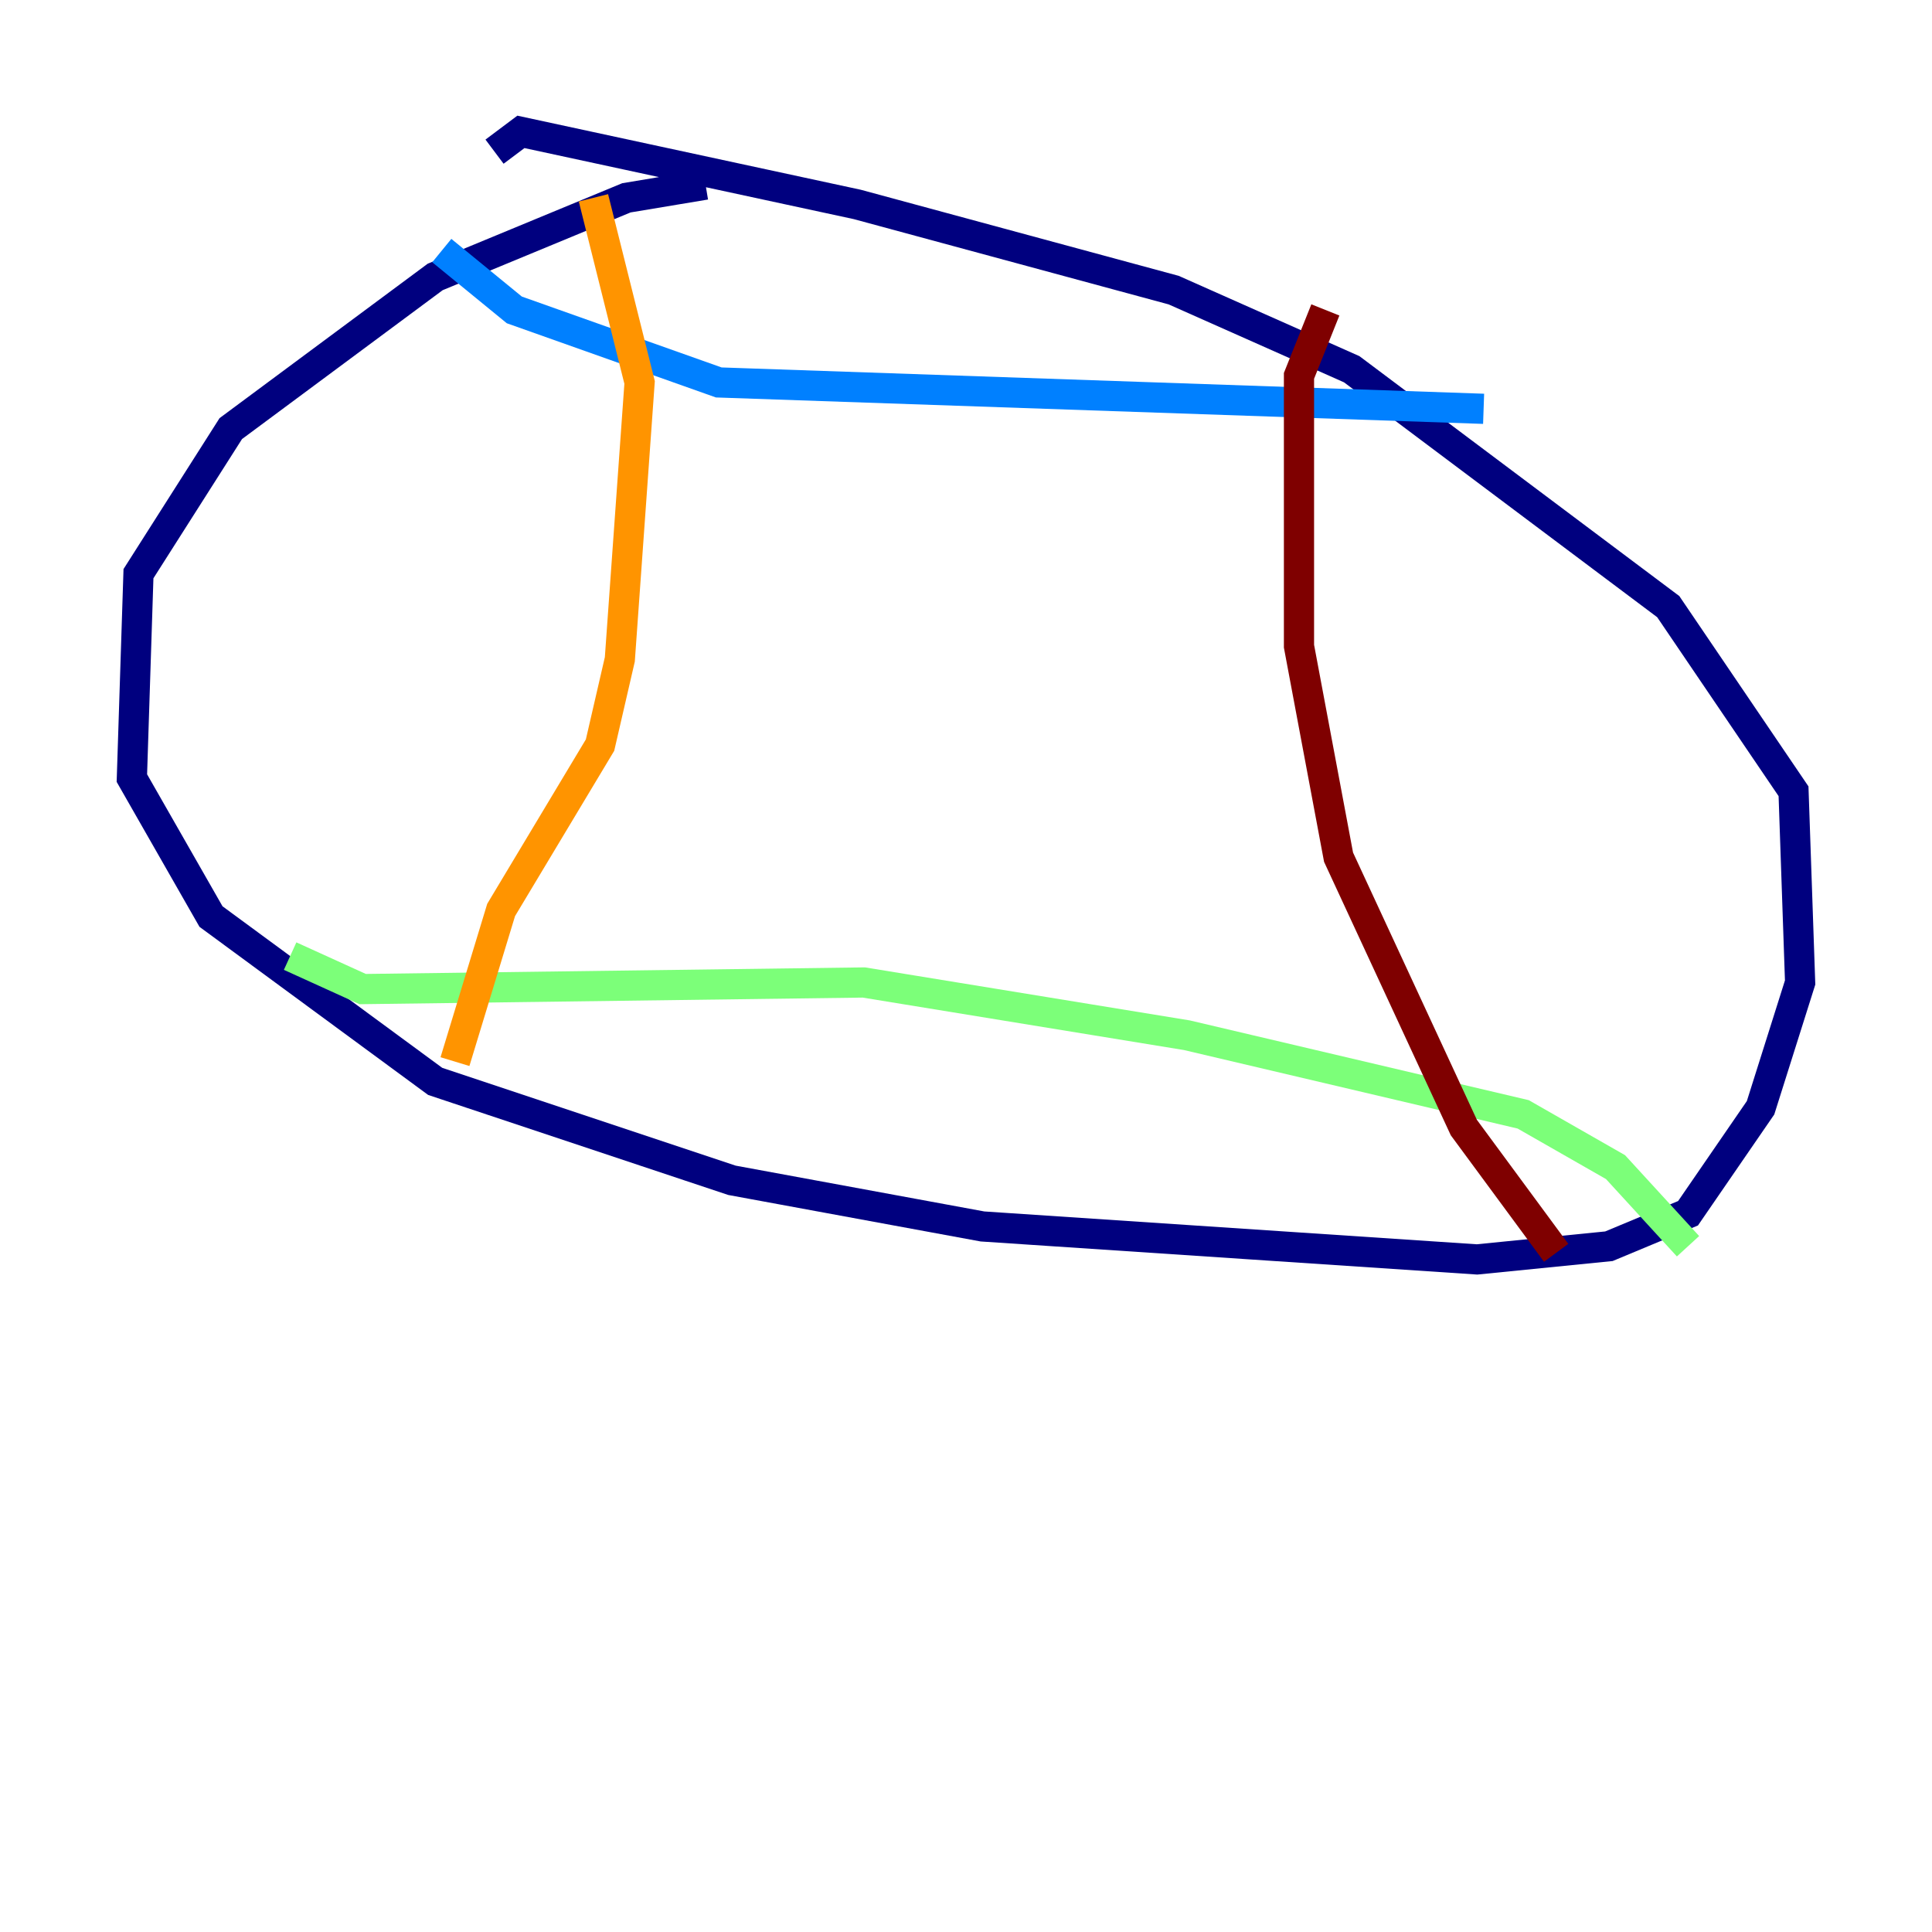 <?xml version="1.0" encoding="utf-8" ?>
<svg baseProfile="tiny" height="128" version="1.2" viewBox="0,0,128,128" width="128" xmlns="http://www.w3.org/2000/svg" xmlns:ev="http://www.w3.org/2001/xml-events" xmlns:xlink="http://www.w3.org/1999/xlink"><defs /><polyline fill="none" points="46.744,12.232 41.502,13.106 28.833,18.348 15.29,28.396 9.174,38.007 8.737,51.55 13.979,60.724 28.833,71.645 48.492,78.198 65.092,81.256 97.857,83.44 106.594,82.567 111.836,80.382 116.642,73.392 119.263,65.092 118.826,52.423 110.526,40.191 89.556,24.464 77.761,19.222 56.792,13.543 34.512,8.737 32.764,10.048" stroke="#00007f" stroke-width="2" /><polyline fill="none" points="29.27,16.601 34.075,20.532 47.618,25.338 98.293,27.085" stroke="#0080ff" stroke-width="2" /><polyline fill="none" points="19.222,63.345 24.027,65.529 57.229,65.092 78.635,68.587 100.915,73.829 107.031,77.324 111.836,82.567" stroke="#7cff79" stroke-width="2" /><polyline fill="none" points="39.317,13.106 42.375,25.338 41.065,43.686 39.754,49.365 33.201,60.287 30.143,70.335" stroke="#ff9400" stroke-width="2" /><polyline fill="none" points="87.809,20.532 86.061,24.901 86.061,42.812 88.683,56.792 96.983,74.703 103.099,83.003" stroke="#7f0000" stroke-width="2" /></svg>